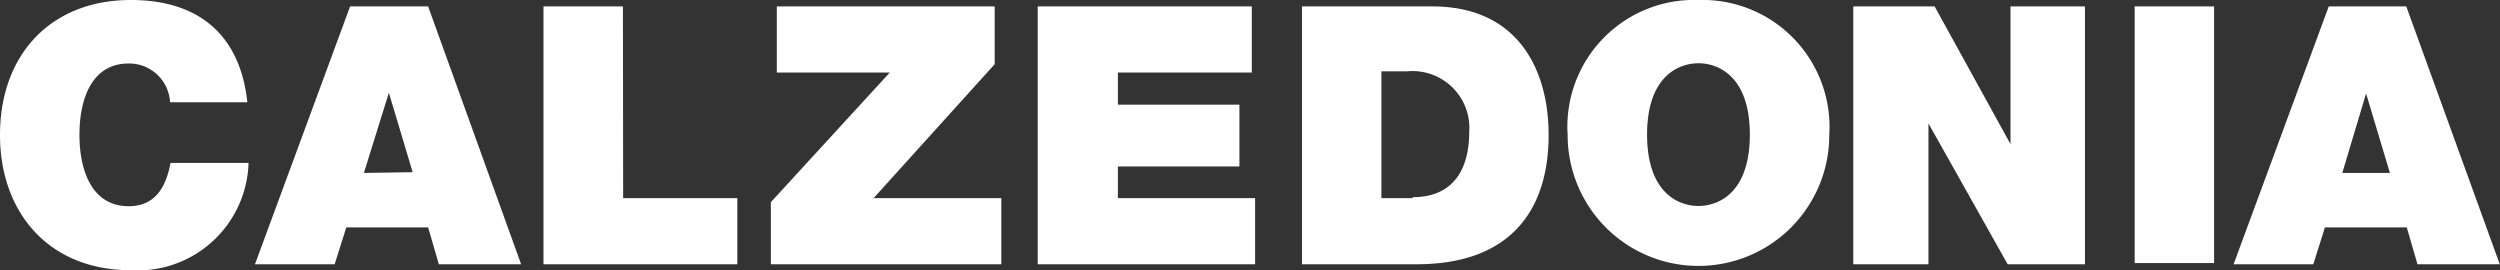 <svg xmlns="http://www.w3.org/2000/svg" viewBox="0 0 105.11 11.37"><rect x="0" y="0" width="105.11" height="11.37" fill="#333333" stroke="none"/><title>calzedonia</title><path d="M5.41,8.67c-1.56,0-2.07-1.52-2.07-3s.5-3,2.07-3A1.72,1.72,0,0,1,7.15,4.3H10.4C10.11,1.58,8.47,0,5.5,0,2.16,0,0,2.27,0,5.68c0,3.2,2,5.68,5.5,5.68a4.66,4.66,0,0,0,4.95-4.51H7.17c-.19,1-.63,1.82-1.76,1.82ZM14.72.27l-4,10.84h3.35l.49-1.55H18l.45,1.55h3.46L18,.27Zm.58,7L16.35,3.9h0l1,3.34Zm10.89-7H22.85V11.11H31V8.33h-4.8ZM41.82,2.7V.27H32.66V3.05h4.75l-5,5.45v2.61h9.69V8.33H36.73ZM47,7h5.11V4.4H47V3.05h5.63V.27h-9V11.11h9.14V8.33H47ZM60.22.27H54.74V11.11h4.83c3.78,0,5.54-2.11,5.54-5.44,0-2.73-1.28-5.4-4.89-5.4Zm-.83,8.06H58.08V3h1.07a2.39,2.39,0,0,1,2.62,2.58c0,1-.3,2.71-2.38,2.71ZM71.41,0a5.33,5.33,0,0,0-5.5,5.68,5.5,5.5,0,1,0,11,0A5.34,5.34,0,0,0,71.41,0Zm0,8.66c-.85,0-2.16-.56-2.16-3s1.31-3,2.16-3,2.16.56,2.16,3-1.31,3-2.16,3Zm13.12-2.6h0L81.34.27H77.92V11.11h3.16V5.19h0l3.33,5.92h3.25V.27H84.53Zm5.22,5h3.34V.27H89.75ZM101.17.27H97.91l-4,10.84h3.35l.49-1.55h3.44l.45,1.55h3.46Zm-2.69,7,1-3.34h0l1,3.34Z" fill="#fff"/></svg>